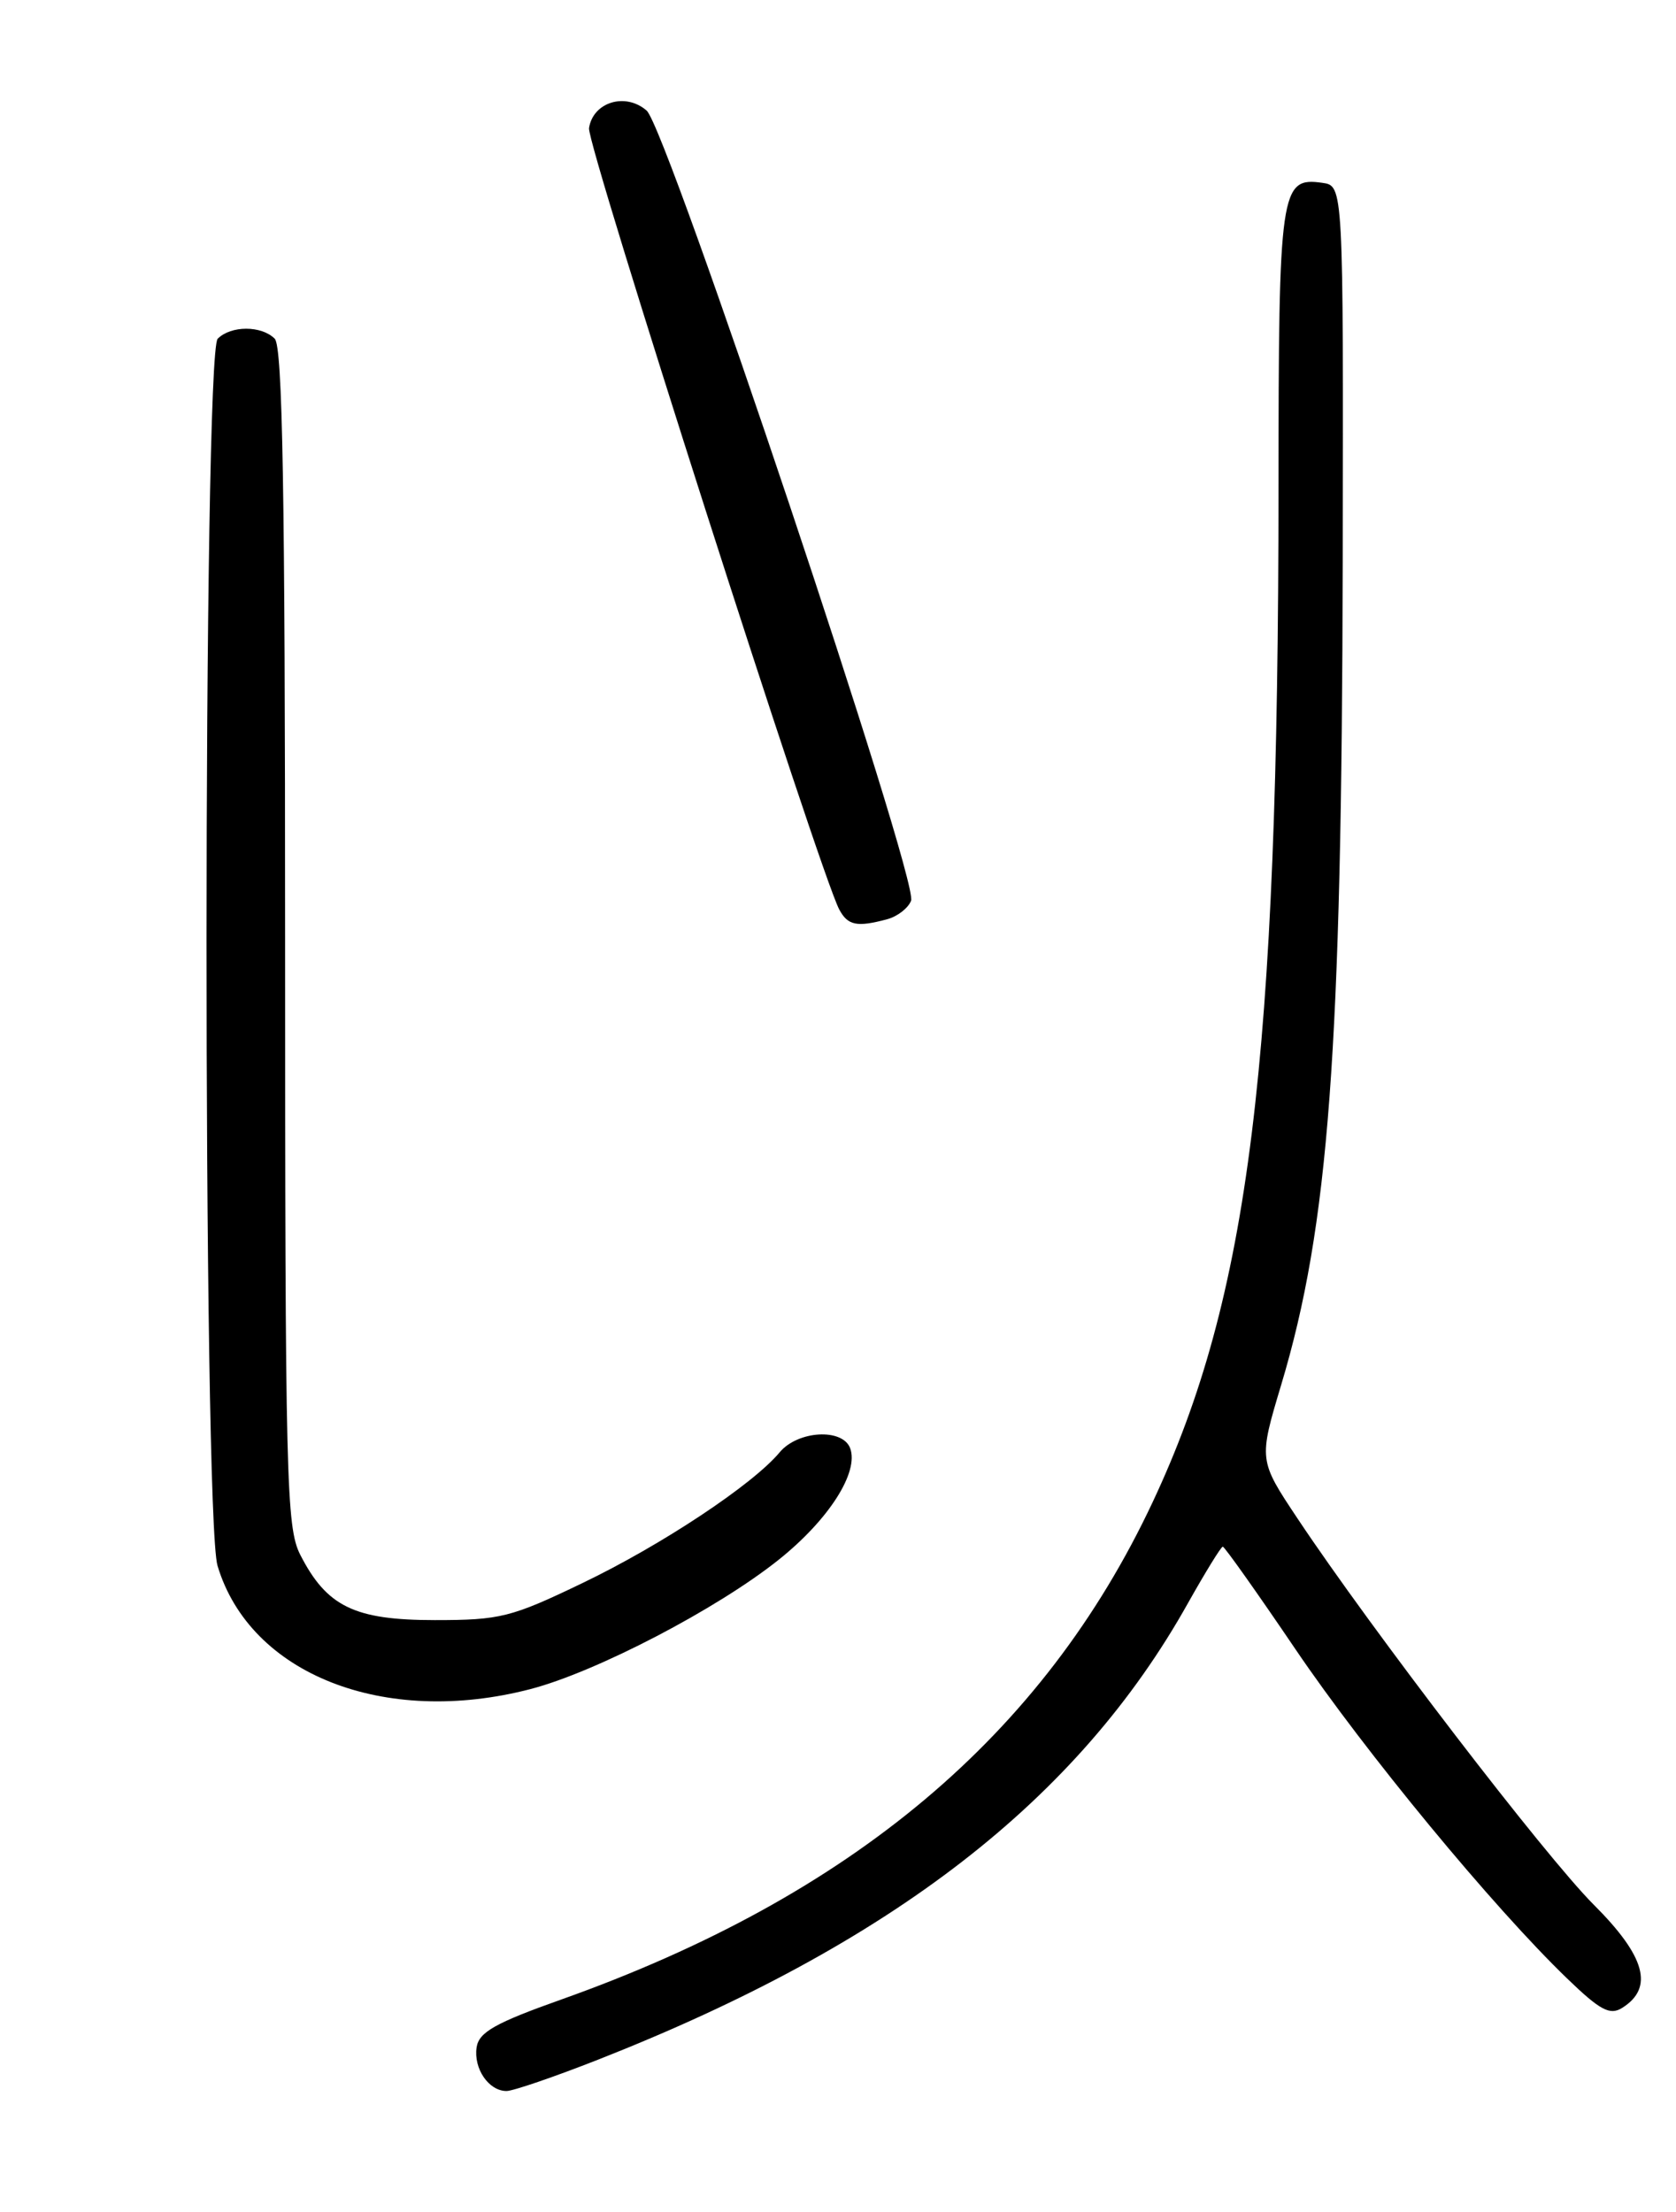 <?xml version="1.0" encoding="UTF-8" standalone="no"?>
<!DOCTYPE svg PUBLIC "-//W3C//DTD SVG 1.1//EN" "http://www.w3.org/Graphics/SVG/1.1/DTD/svg11.dtd" >
<svg xmlns="http://www.w3.org/2000/svg" xmlns:xlink="http://www.w3.org/1999/xlink" version="1.1" viewBox="0 0 194 256">
 <g >
 <path fill="currentColor"
d=" M 69.26 238.36 C 103.19 225.01 124.79 208.30 137.53 185.50 C 139.54 181.93 141.34 179.00 141.54 179.00 C 141.74 179.00 145.52 184.33 149.93 190.84 C 158.02 202.78 172.82 220.71 181.40 228.98 C 185.22 232.67 186.35 233.27 187.77 232.38 C 191.47 230.06 190.47 226.42 184.48 220.44 C 178.86 214.82 158.75 188.60 150.19 175.74 C 145.69 168.98 145.69 168.98 148.31 160.24 C 153.81 141.90 155.32 121.69 155.42 65.00 C 155.50 21.50 155.50 21.50 153.06 21.16 C 148.20 20.47 148.00 21.87 147.99 56.44 C 147.97 122.95 144.61 150.04 133.42 173.85 C 120.75 200.82 98.61 219.44 65.00 231.40 C 57.33 234.12 55.44 235.19 55.17 236.94 C 54.80 239.41 56.57 242.00 58.63 242.00 C 59.39 242.00 64.17 240.36 69.26 238.36 Z  M 61.42 195.48 C 69.01 193.50 82.99 186.22 90.13 180.52 C 95.94 175.88 99.46 170.37 98.40 167.59 C 97.50 165.26 92.33 165.57 90.24 168.09 C 87.14 171.81 76.58 178.82 67.43 183.21 C 59.16 187.19 57.90 187.50 50.33 187.50 C 41.03 187.50 37.82 185.94 34.75 179.93 C 33.14 176.76 33.00 171.26 33.00 108.45 C 33.00 56.86 32.71 40.11 31.80 39.20 C 30.26 37.66 26.74 37.66 25.20 39.20 C 23.49 40.91 23.47 175.51 25.18 181.21 C 28.94 193.77 44.48 199.89 61.42 195.48 Z  M 102.68 106.39 C 103.88 106.07 105.13 105.10 105.46 104.24 C 106.36 101.90 77.23 14.87 74.85 12.80 C 72.40 10.66 68.64 11.81 68.18 14.83 C 67.90 16.73 94.89 101.00 97.14 105.25 C 98.13 107.11 99.18 107.33 102.68 106.39 Z "/>
</g>
</svg>